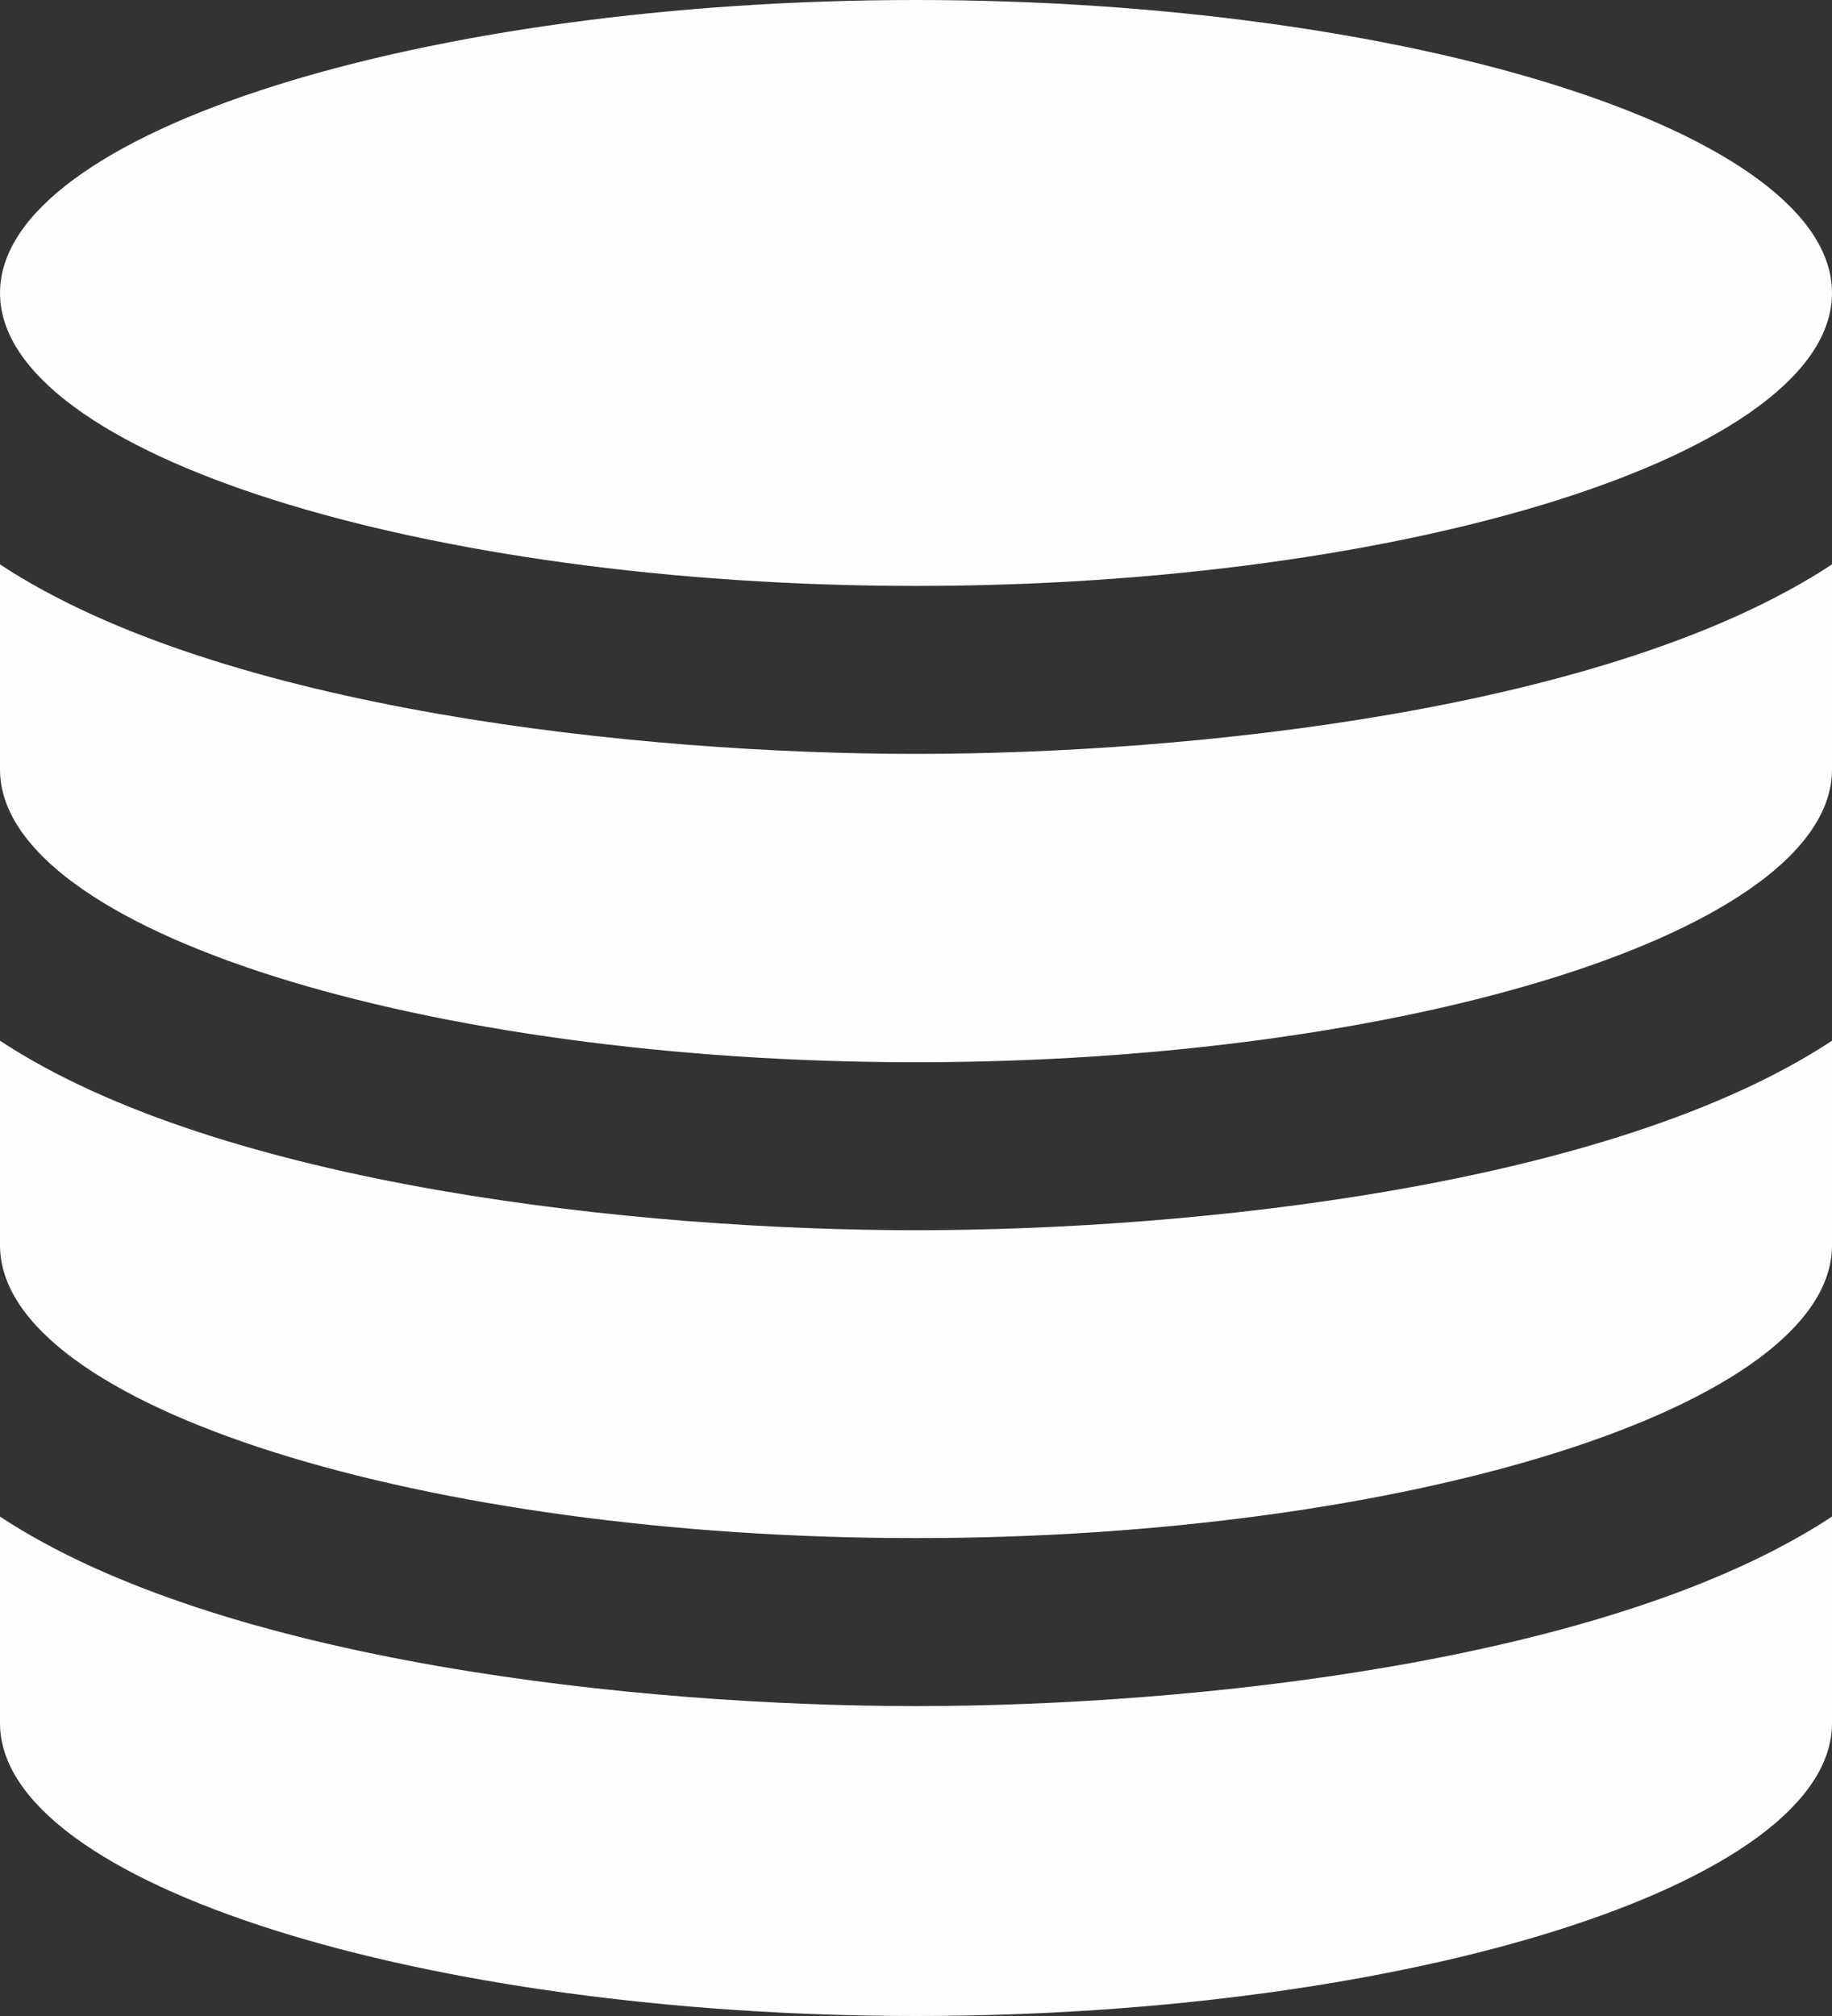 <svg width="20" height="22" viewBox="0 0 20 22" fill="none" xmlns="http://www.w3.org/2000/svg">
<rect x="0" y="0" width="20" height="22" fill="#333333" stroke="none"/>
<path d="M20 16.55V18.804C20 20.568 15.345 22 10 22C4.656 22 0 20.568 0 18.804V16.55C2.418 18.144 7.005 18.618 10 18.618C13.006 18.618 17.588 18.139 20 16.55ZM10 13.425C6.994 13.425 2.412 12.946 0 11.357V13.589C0 15.354 4.656 16.785 10 16.785C15.345 16.785 20 15.353 20 13.589V11.357C17.582 12.951 12.995 13.425 10 13.425ZM10 0C4.656 0 0 1.432 0 3.197C0 4.963 4.656 6.394 10 6.394C15.345 6.394 20 4.962 20 3.197C20 1.432 15.345 0 10 0ZM10 8.227C6.994 8.227 2.412 7.748 0 6.159V8.396C0 10.161 4.656 11.592 10 11.592C15.345 11.592 20 10.16 20 8.396V6.159C17.582 7.752 12.995 8.227 10 8.227Z" fill="#FDFEFD"/>
</svg>
